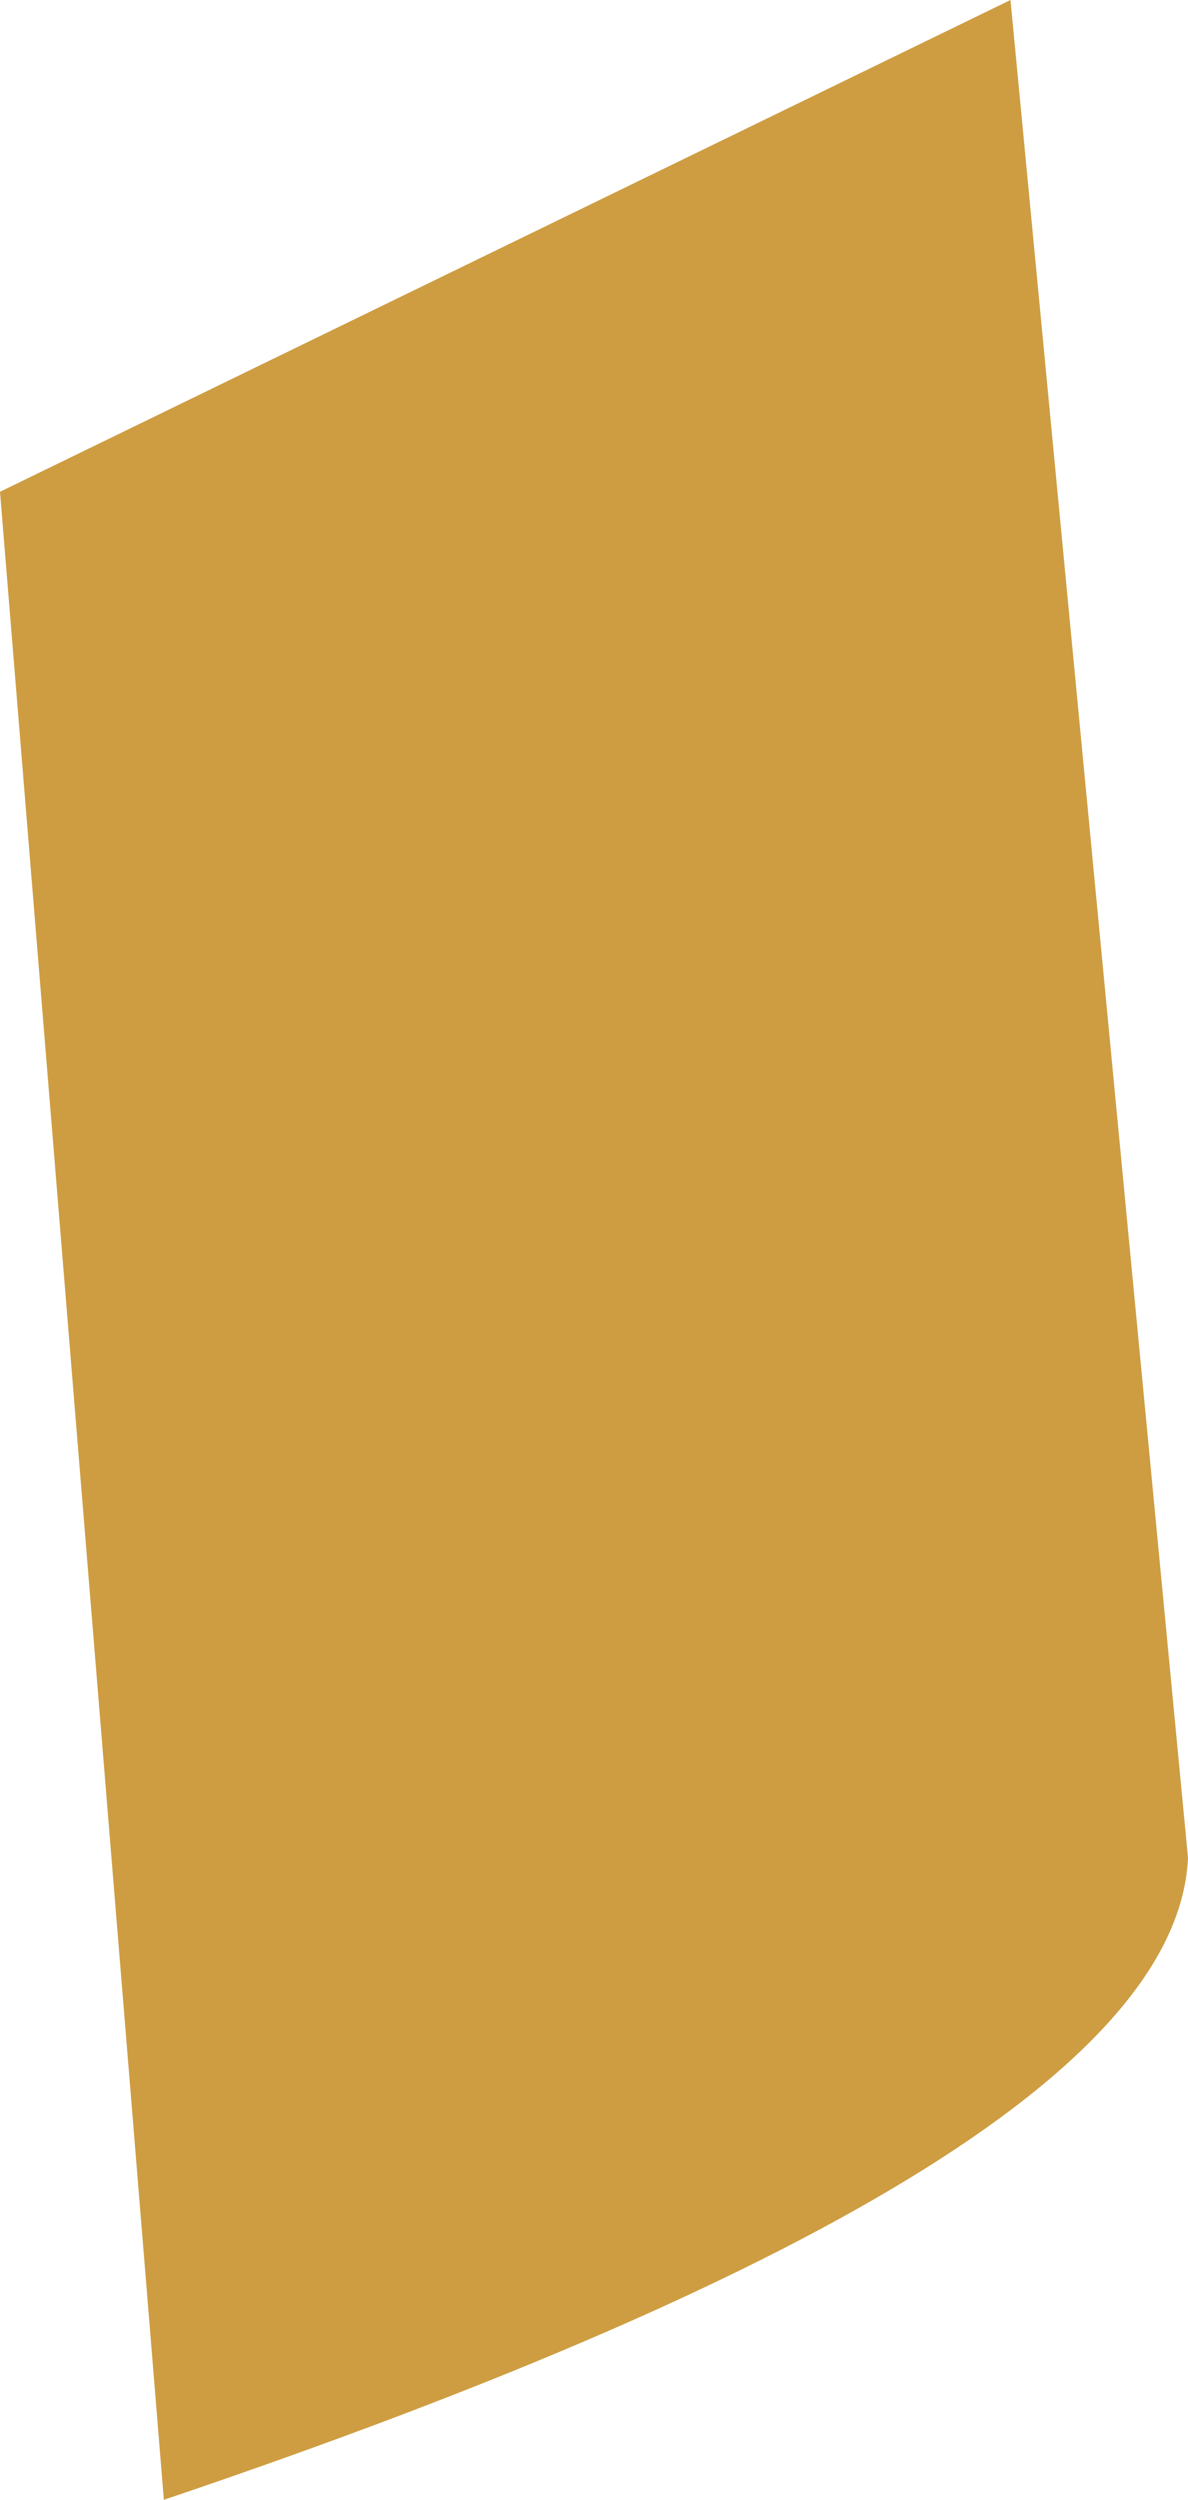 <?xml version="1.0" encoding="UTF-8" standalone="no"?>
<svg xmlns:ffdec="https://www.free-decompiler.com/flash" xmlns:xlink="http://www.w3.org/1999/xlink" ffdec:objectType="shape" height="9.15px" width="4.35px" xmlns="http://www.w3.org/2000/svg">
  <g transform="matrix(1.0, 0.0, 0.0, 1.0, 102.1, -43.05)">
    <path d="M-102.1 44.85 L-101.5 52.2 Q-97.8 50.95 -97.75 49.85 L-98.4 43.05 -102.1 44.85" fill="#ce9d42" fill-rule="evenodd" stroke="none"/>
  </g>
</svg>
